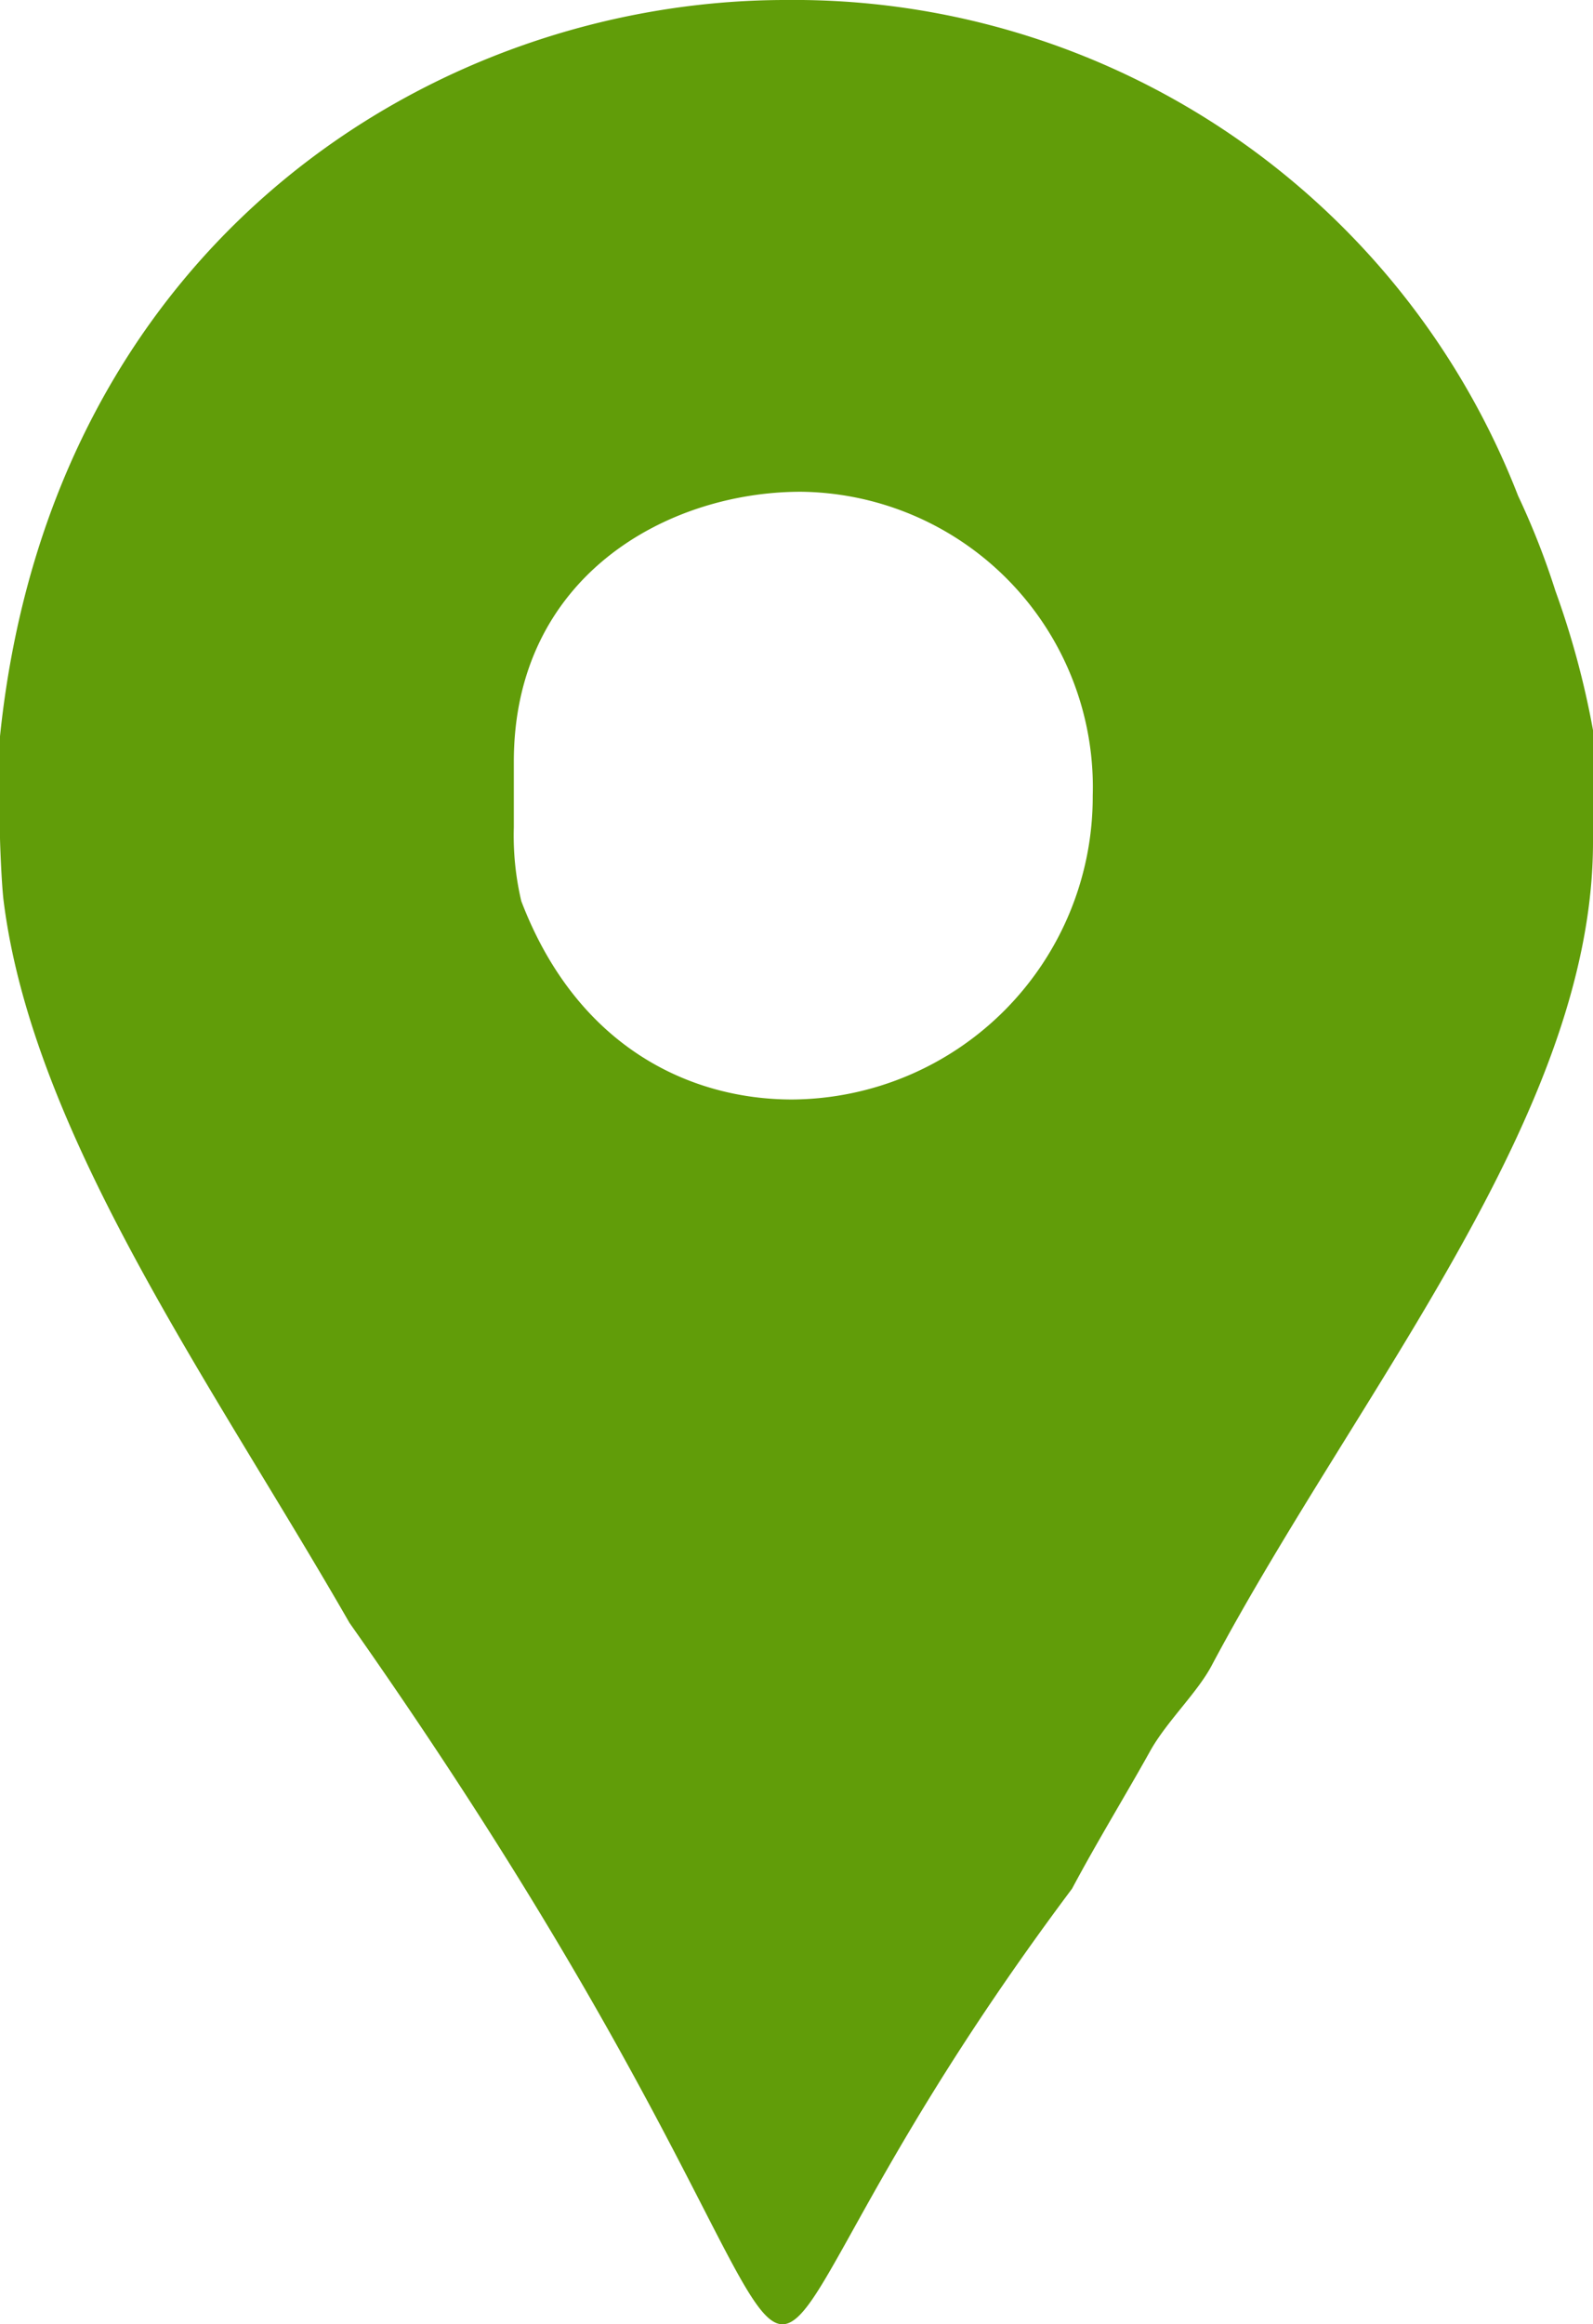 <svg xmlns="http://www.w3.org/2000/svg" width="47" height="68.53" viewBox="0 0 47 68.53">
  <defs>
    <style>
      .cls-1 {
        fill: #619d09;
        fill-rule: evenodd;
      }
    </style>
  </defs>
  <path id="user-location" class="cls-1" d="M5161.89,2946.42a22.6,22.6,0,0,0-1.1-2.8,22.921,22.921,0,0,0-21.61-14.62c-10.31,0-21.67,7.09-23.18,21.71v2.99c0,0.13.04,1.25,0.1,1.81,0.85,6.96,6.21,14.37,10.21,21.34,18.39,26.12,7.66,26.08,21.32,7.84,0.73-1.37,1.57-2.74,2.3-4.05,0.48-.87,1.41-1.74,1.83-2.55,4.31-8.09,11.24-16.24,11.24-24.26v-3.3A25.4,25.4,0,0,0,5161.89,2946.42Zm-22.52,15c-3.03,0-6.35-1.56-7.99-5.85a8.422,8.422,0,0,1-.22-2.18v-1.93c0-5.47,4.53-7.96,8.47-7.96a8.71,8.71,0,0,1,8.61,8.96A8.926,8.926,0,0,1,5139.37,2961.42Z" transform="translate(-5116 -2929)"/>
</svg>
